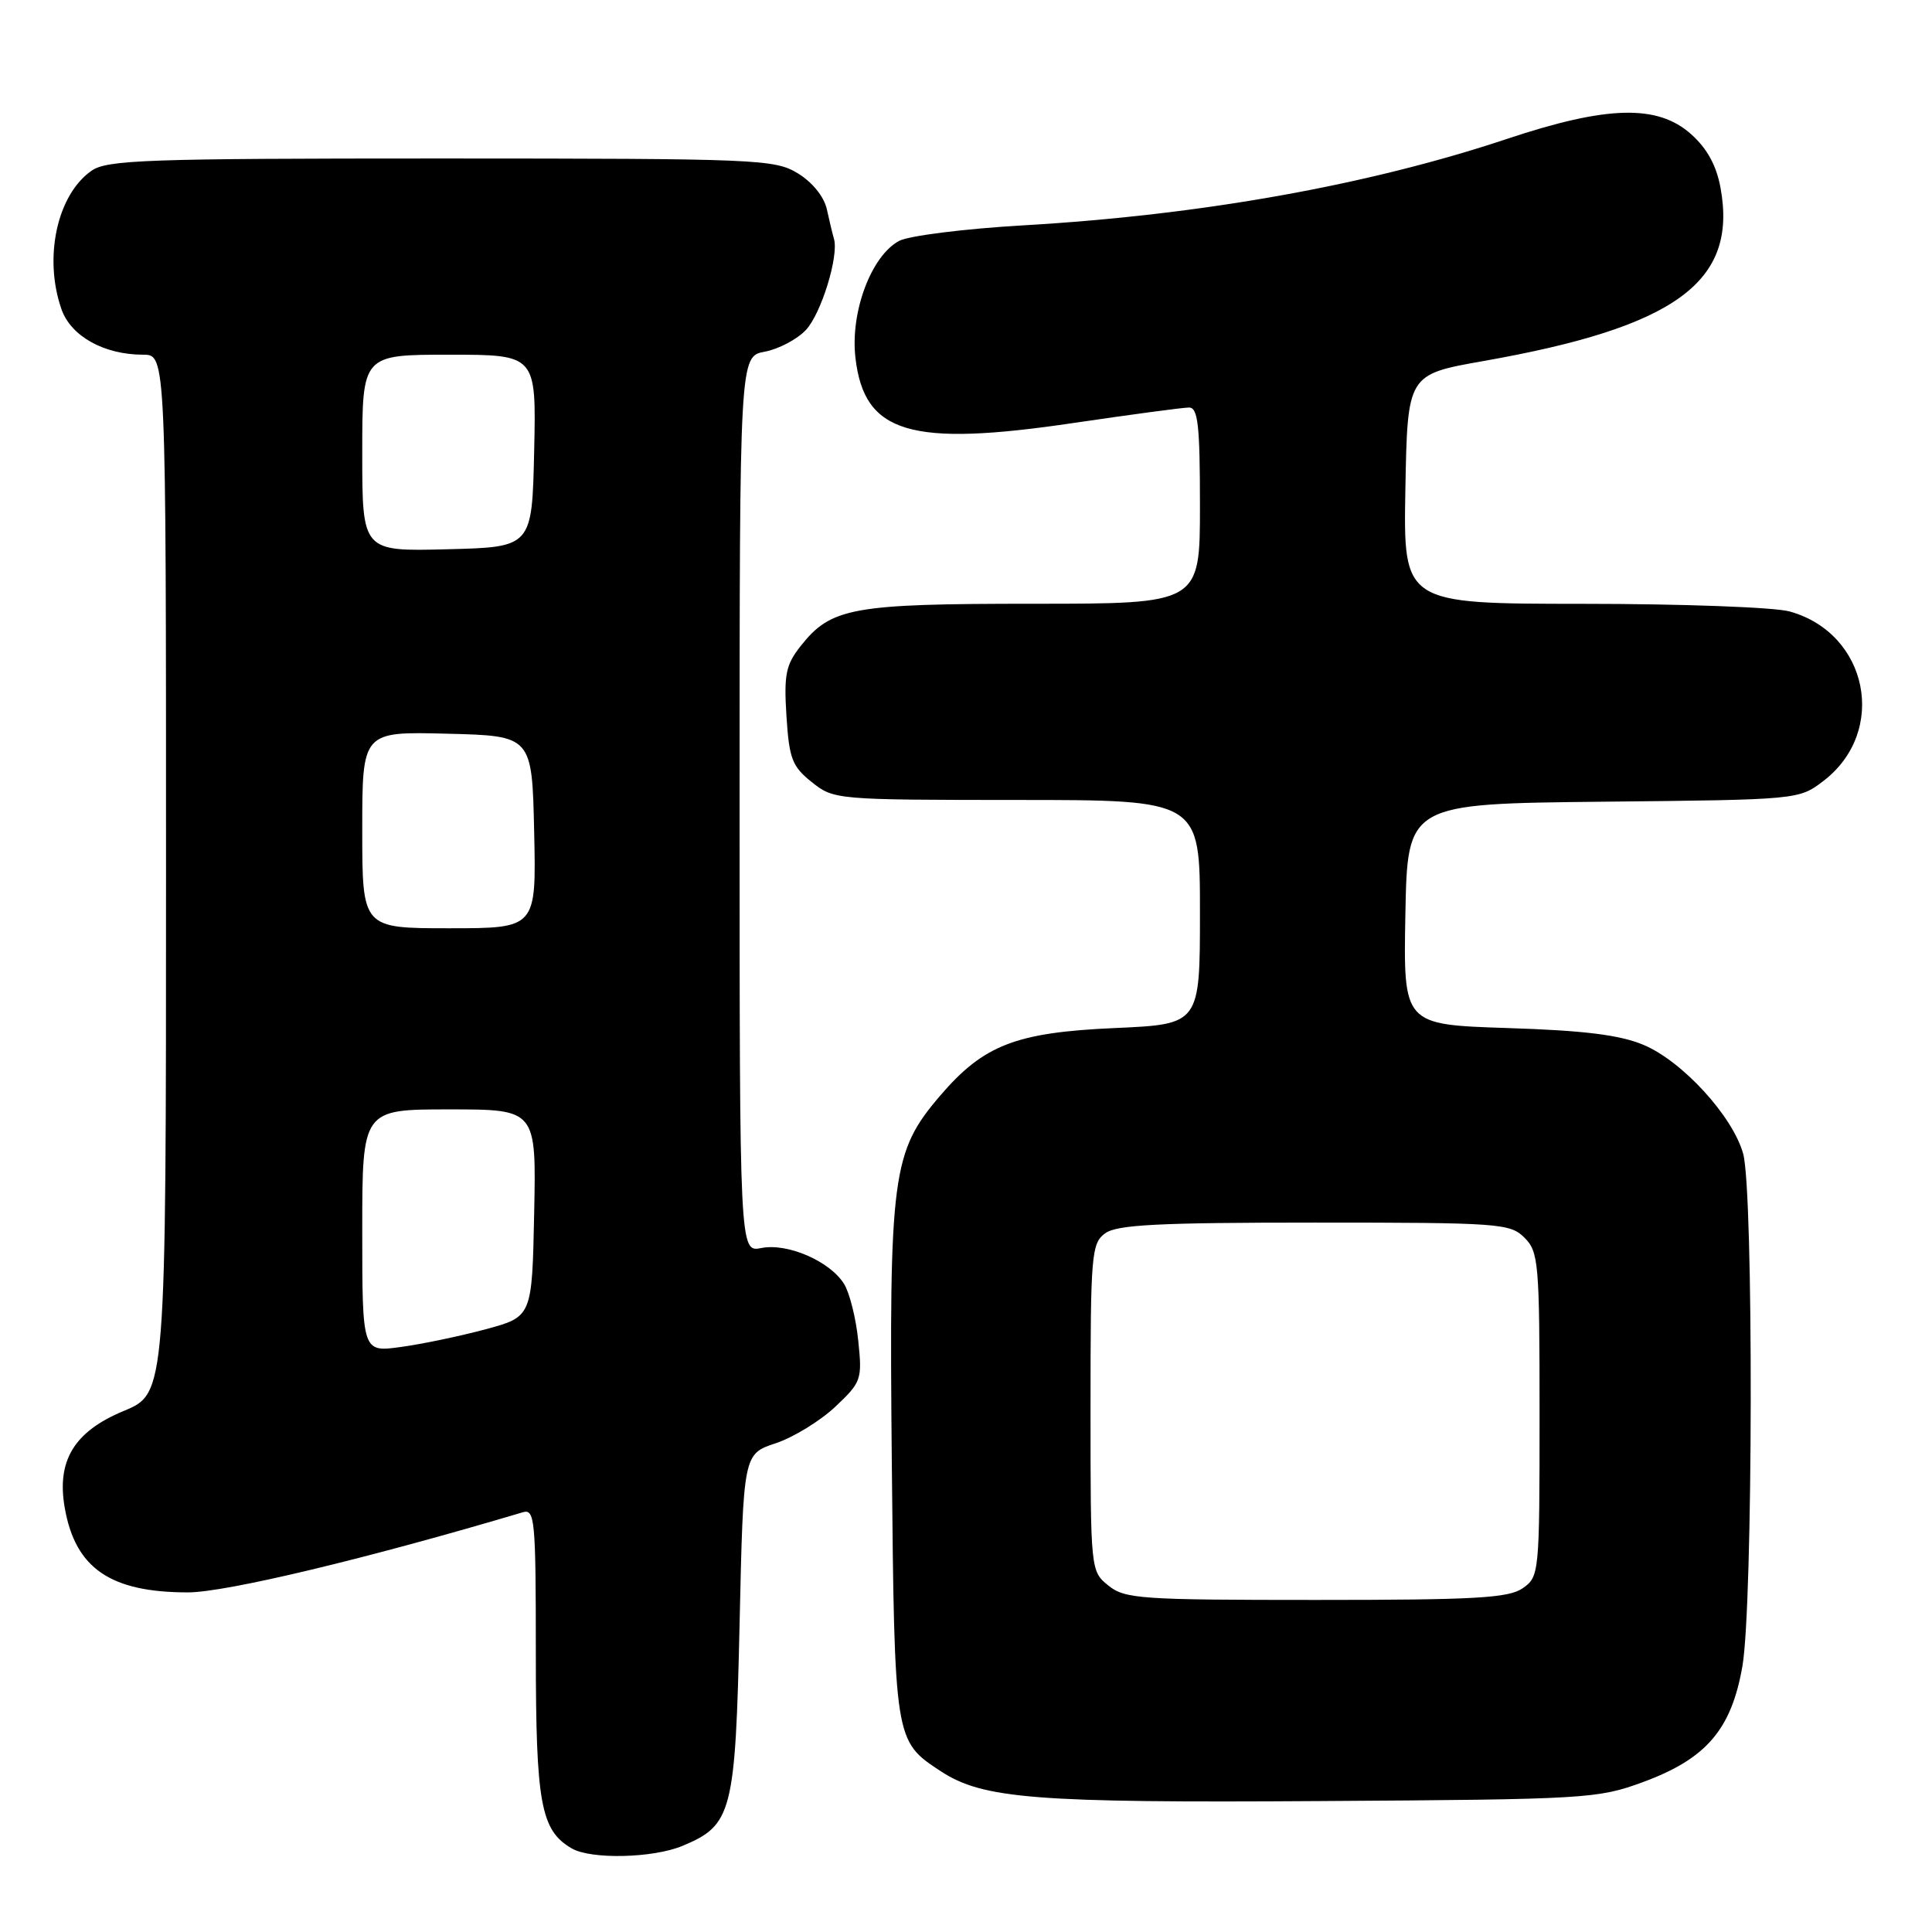 <?xml version="1.0" encoding="UTF-8" standalone="no"?>
<!DOCTYPE svg PUBLIC "-//W3C//DTD SVG 1.1//EN" "http://www.w3.org/Graphics/SVG/1.1/DTD/svg11.dtd" >
<svg xmlns="http://www.w3.org/2000/svg" xmlns:xlink="http://www.w3.org/1999/xlink" version="1.1" viewBox="0 0 256 256">
 <g >
 <path fill="currentColor"
d=" M 90.45 244.58 C 97.02 241.84 97.44 240.19 98.00 215.13 C 98.50 192.66 98.50 192.66 102.78 191.24 C 105.13 190.46 108.68 188.28 110.67 186.41 C 114.15 183.13 114.26 182.80 113.72 177.62 C 113.42 174.66 112.57 171.29 111.84 170.12 C 109.96 167.11 104.35 164.68 100.88 165.37 C 98.00 165.95 98.00 165.95 98.00 106.59 C 98.00 47.22 98.00 47.22 101.34 46.60 C 103.18 46.25 105.62 44.96 106.78 43.73 C 108.82 41.56 111.18 33.89 110.50 31.63 C 110.32 31.01 109.89 29.25 109.56 27.72 C 109.19 26.06 107.65 24.15 105.72 22.97 C 102.65 21.10 100.48 21.01 58.47 21.00 C 19.38 21.00 14.18 21.18 12.12 22.63 C 7.56 25.82 5.76 34.13 8.14 40.96 C 9.39 44.55 13.78 47.00 18.97 47.00 C 22.00 47.00 22.00 47.00 22.00 115.82 C 22.00 184.63 22.00 184.63 16.39 186.96 C 9.83 189.68 7.48 193.54 8.58 199.80 C 9.98 207.81 14.63 211.00 24.90 211.00 C 29.94 211.00 48.73 206.50 69.25 200.39 C 70.87 199.90 71.00 201.24 71.00 218.98 C 71.00 238.99 71.65 242.53 75.75 244.92 C 78.31 246.41 86.54 246.22 90.45 244.58 Z  M 217.72 236.13 C 226.10 233.04 229.42 229.17 230.88 220.77 C 232.29 212.67 232.37 157.88 230.98 152.88 C 229.60 147.90 222.91 140.60 217.77 138.45 C 214.62 137.13 209.88 136.54 199.72 136.22 C 185.95 135.77 185.95 135.77 186.22 121.14 C 186.50 106.50 186.50 106.50 212.43 106.23 C 238.28 105.97 238.37 105.96 241.60 103.49 C 250.17 96.95 247.58 83.92 237.13 81.02 C 235.13 80.46 222.80 80.01 209.72 80.01 C 185.95 80.00 185.95 80.00 186.22 64.81 C 186.50 49.62 186.50 49.62 196.50 47.85 C 222.05 43.35 230.26 37.36 227.98 24.90 C 227.44 21.93 226.20 19.67 224.08 17.78 C 219.64 13.81 212.95 13.98 199.70 18.40 C 181.29 24.54 159.13 28.50 135.58 29.86 C 127.82 30.31 120.42 31.24 119.14 31.92 C 115.43 33.91 112.65 41.36 113.35 47.41 C 114.51 57.45 120.58 59.26 142.30 56.04 C 149.90 54.92 156.76 54.00 157.55 54.00 C 158.74 54.00 159.00 56.33 159.00 67.00 C 159.00 80.00 159.00 80.00 136.97 80.00 C 112.86 80.00 110.12 80.50 106.07 85.63 C 104.13 88.09 103.86 89.40 104.21 94.89 C 104.57 100.53 104.96 101.56 107.56 103.63 C 110.47 105.96 110.78 105.99 134.75 106.00 C 159.00 106.00 159.00 106.00 159.00 120.86 C 159.00 135.72 159.00 135.72 147.74 136.22 C 134.61 136.80 130.34 138.45 124.57 145.19 C 118.19 152.64 117.80 155.64 118.17 193.83 C 118.53 230.74 118.52 230.67 124.66 234.70 C 130.25 238.36 137.12 238.90 175.00 238.65 C 210.26 238.43 211.71 238.34 217.72 236.13 Z  M 48.00 163.09 C 48.00 147.00 48.00 147.00 59.53 147.00 C 71.06 147.00 71.06 147.00 70.78 160.74 C 70.50 174.47 70.50 174.47 64.37 176.13 C 60.99 177.04 55.93 178.10 53.12 178.48 C 48.00 179.19 48.00 179.19 48.00 163.09 Z  M 48.00 109.97 C 48.00 96.93 48.00 96.93 59.25 97.22 C 70.50 97.50 70.50 97.50 70.78 110.25 C 71.06 123.00 71.06 123.00 59.53 123.00 C 48.00 123.00 48.00 123.00 48.00 109.97 Z  M 48.00 60.03 C 48.00 47.00 48.00 47.00 59.53 47.00 C 71.06 47.00 71.06 47.00 70.78 59.75 C 70.50 72.50 70.50 72.50 59.25 72.78 C 48.00 73.07 48.00 73.07 48.00 60.03 Z  M 146.86 210.09 C 144.51 208.19 144.50 208.07 144.50 186.51 C 144.50 166.21 144.62 164.75 146.44 163.42 C 148.00 162.28 153.48 162.00 174.19 162.00 C 198.67 162.00 200.10 162.10 202.00 164.00 C 203.88 165.88 204.00 167.33 204.00 187.44 C 204.00 208.47 203.96 208.92 201.78 210.44 C 199.91 211.75 195.55 212.00 174.39 212.00 C 151.10 212.00 149.05 211.86 146.86 210.09 Z "/>
</g>
</svg>